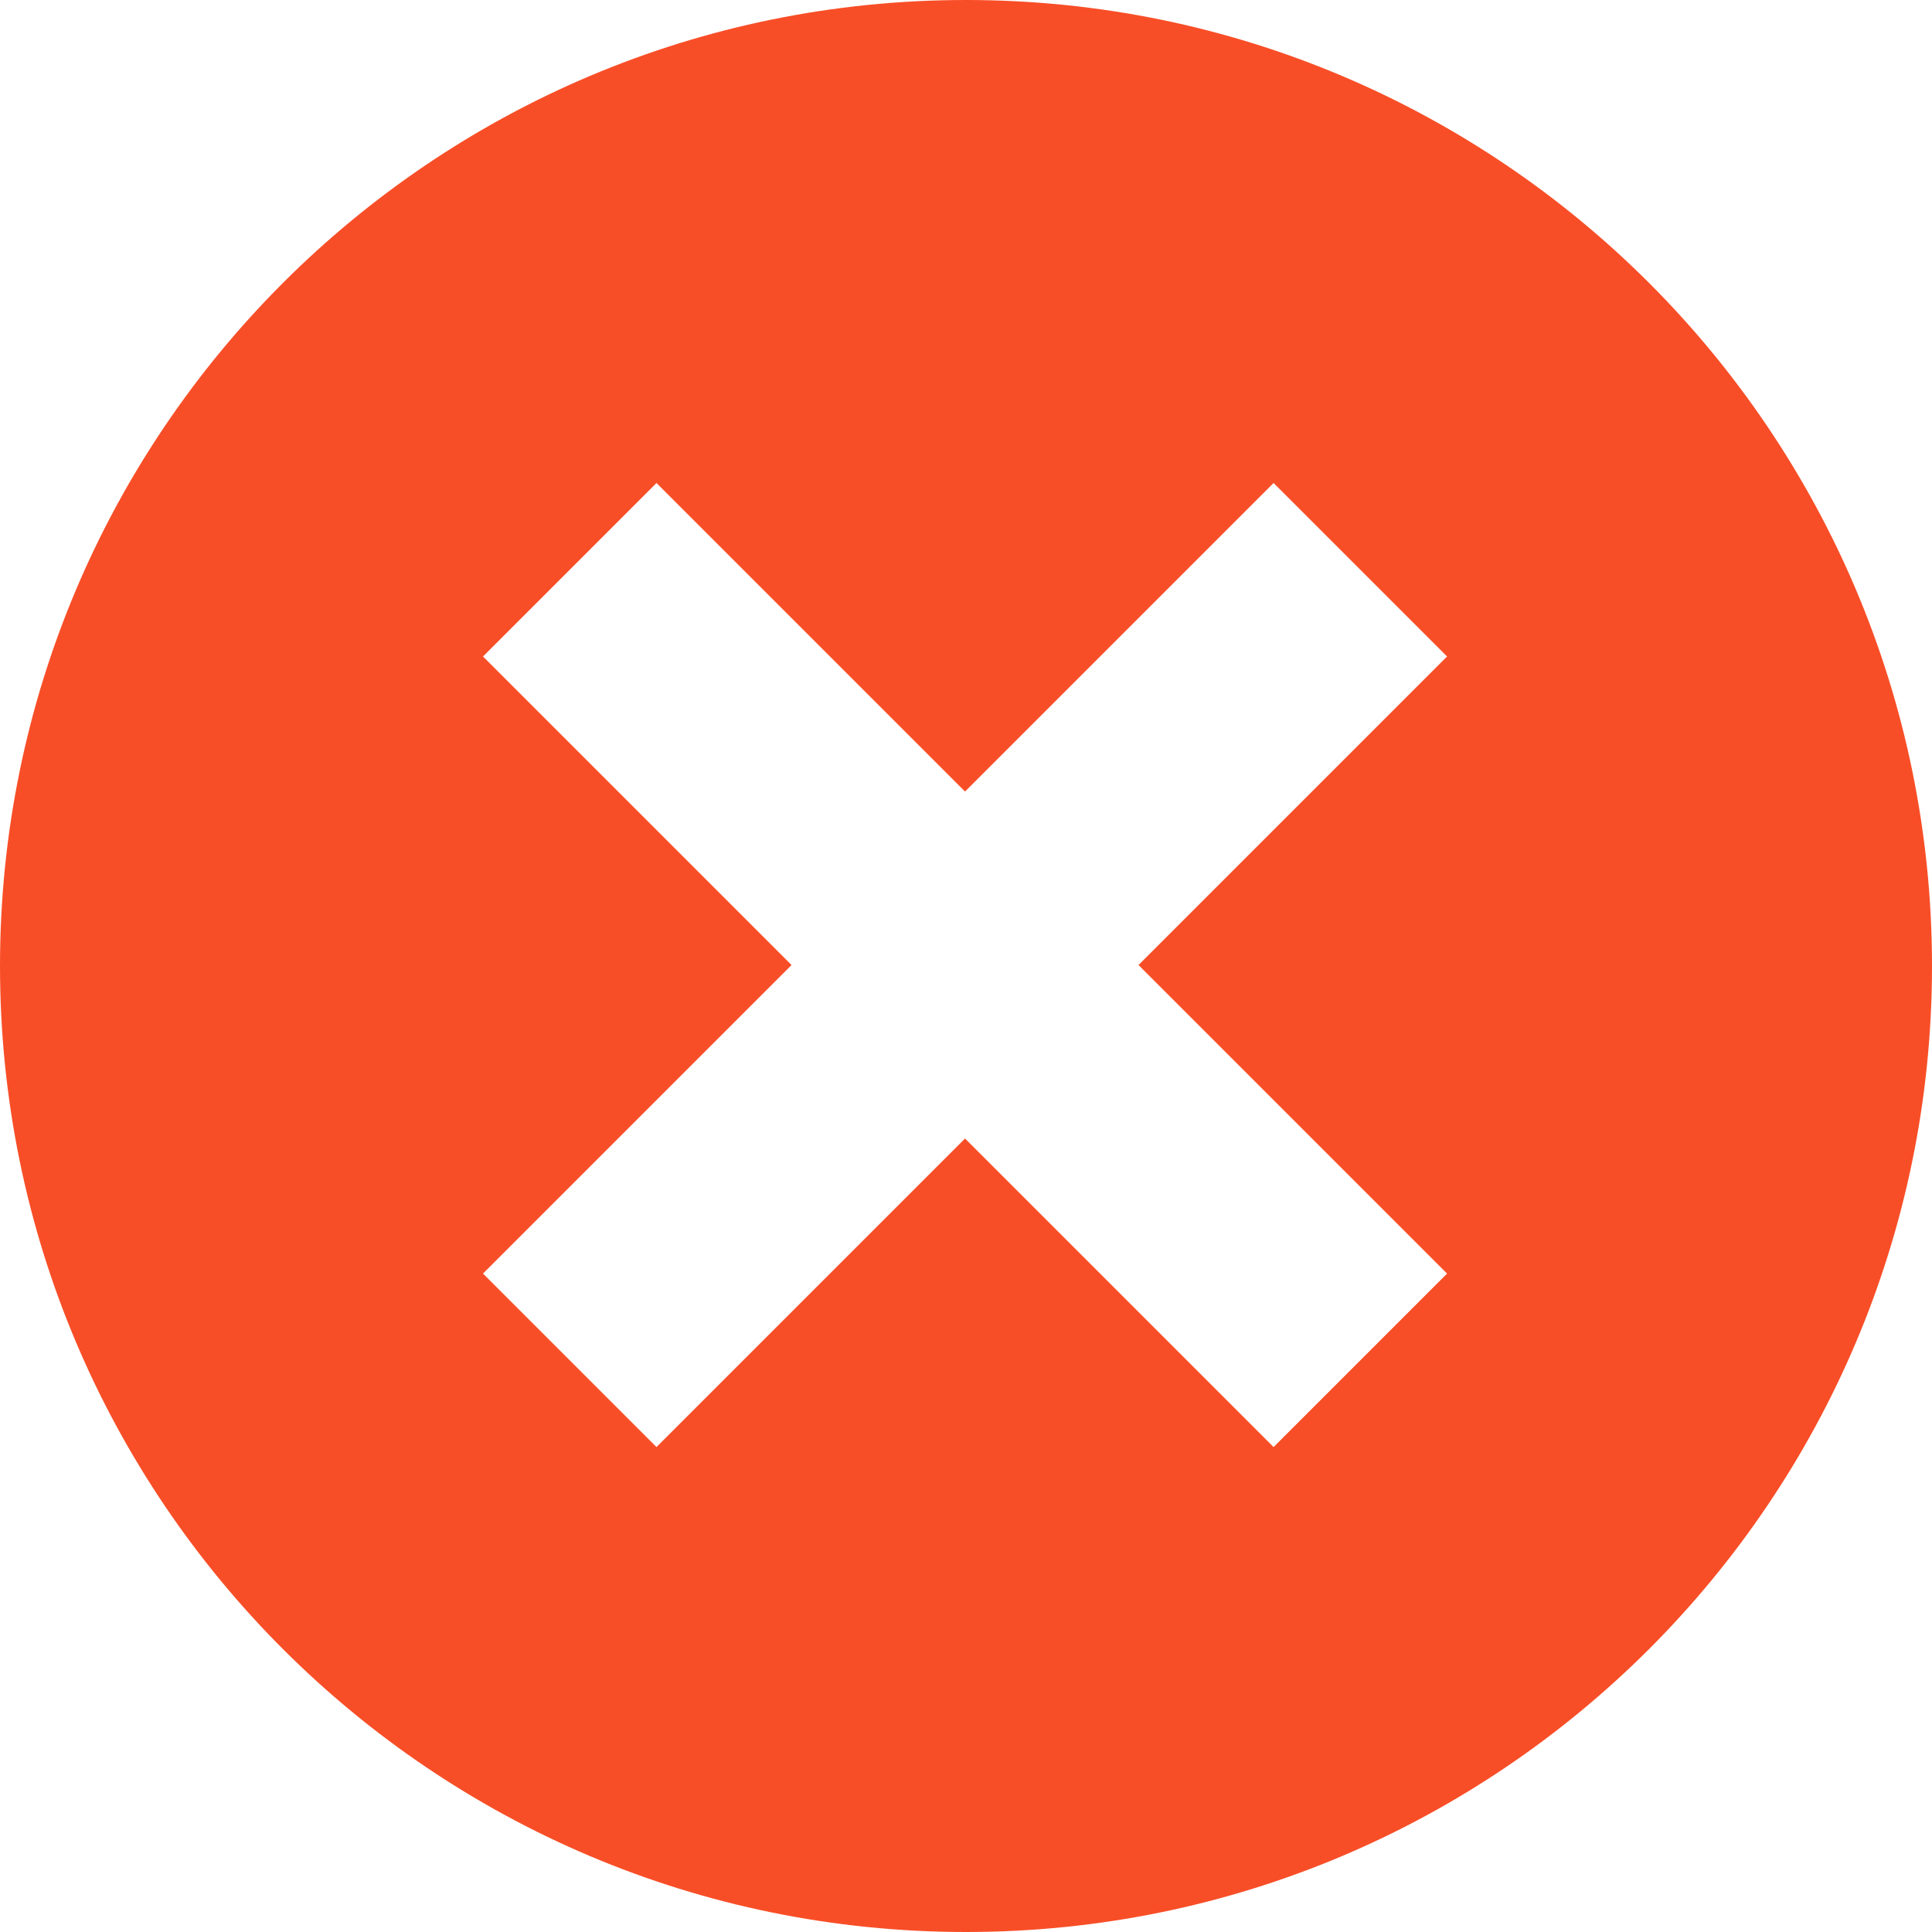 <svg width="20" height="20" viewBox="0 0 20 20" fill="none" xmlns="http://www.w3.org/2000/svg">
<path fill-rule="evenodd" clip-rule="evenodd" d="M0 10C0 15.523 4.477 20 10 20C15.523 20 20 15.523 20 10C20 4.477 15.523 0 10 0C4.477 0 0 4.477 0 10ZM11.786 9.99L14.98 6.796L13.184 5L9.99 8.194L6.796 5L5 6.796L8.194 9.99L5 13.184L6.796 14.98L9.99 11.786L13.184 14.98L14.98 13.184L11.786 9.99Z" fill="#F84E27"/>
</svg>

